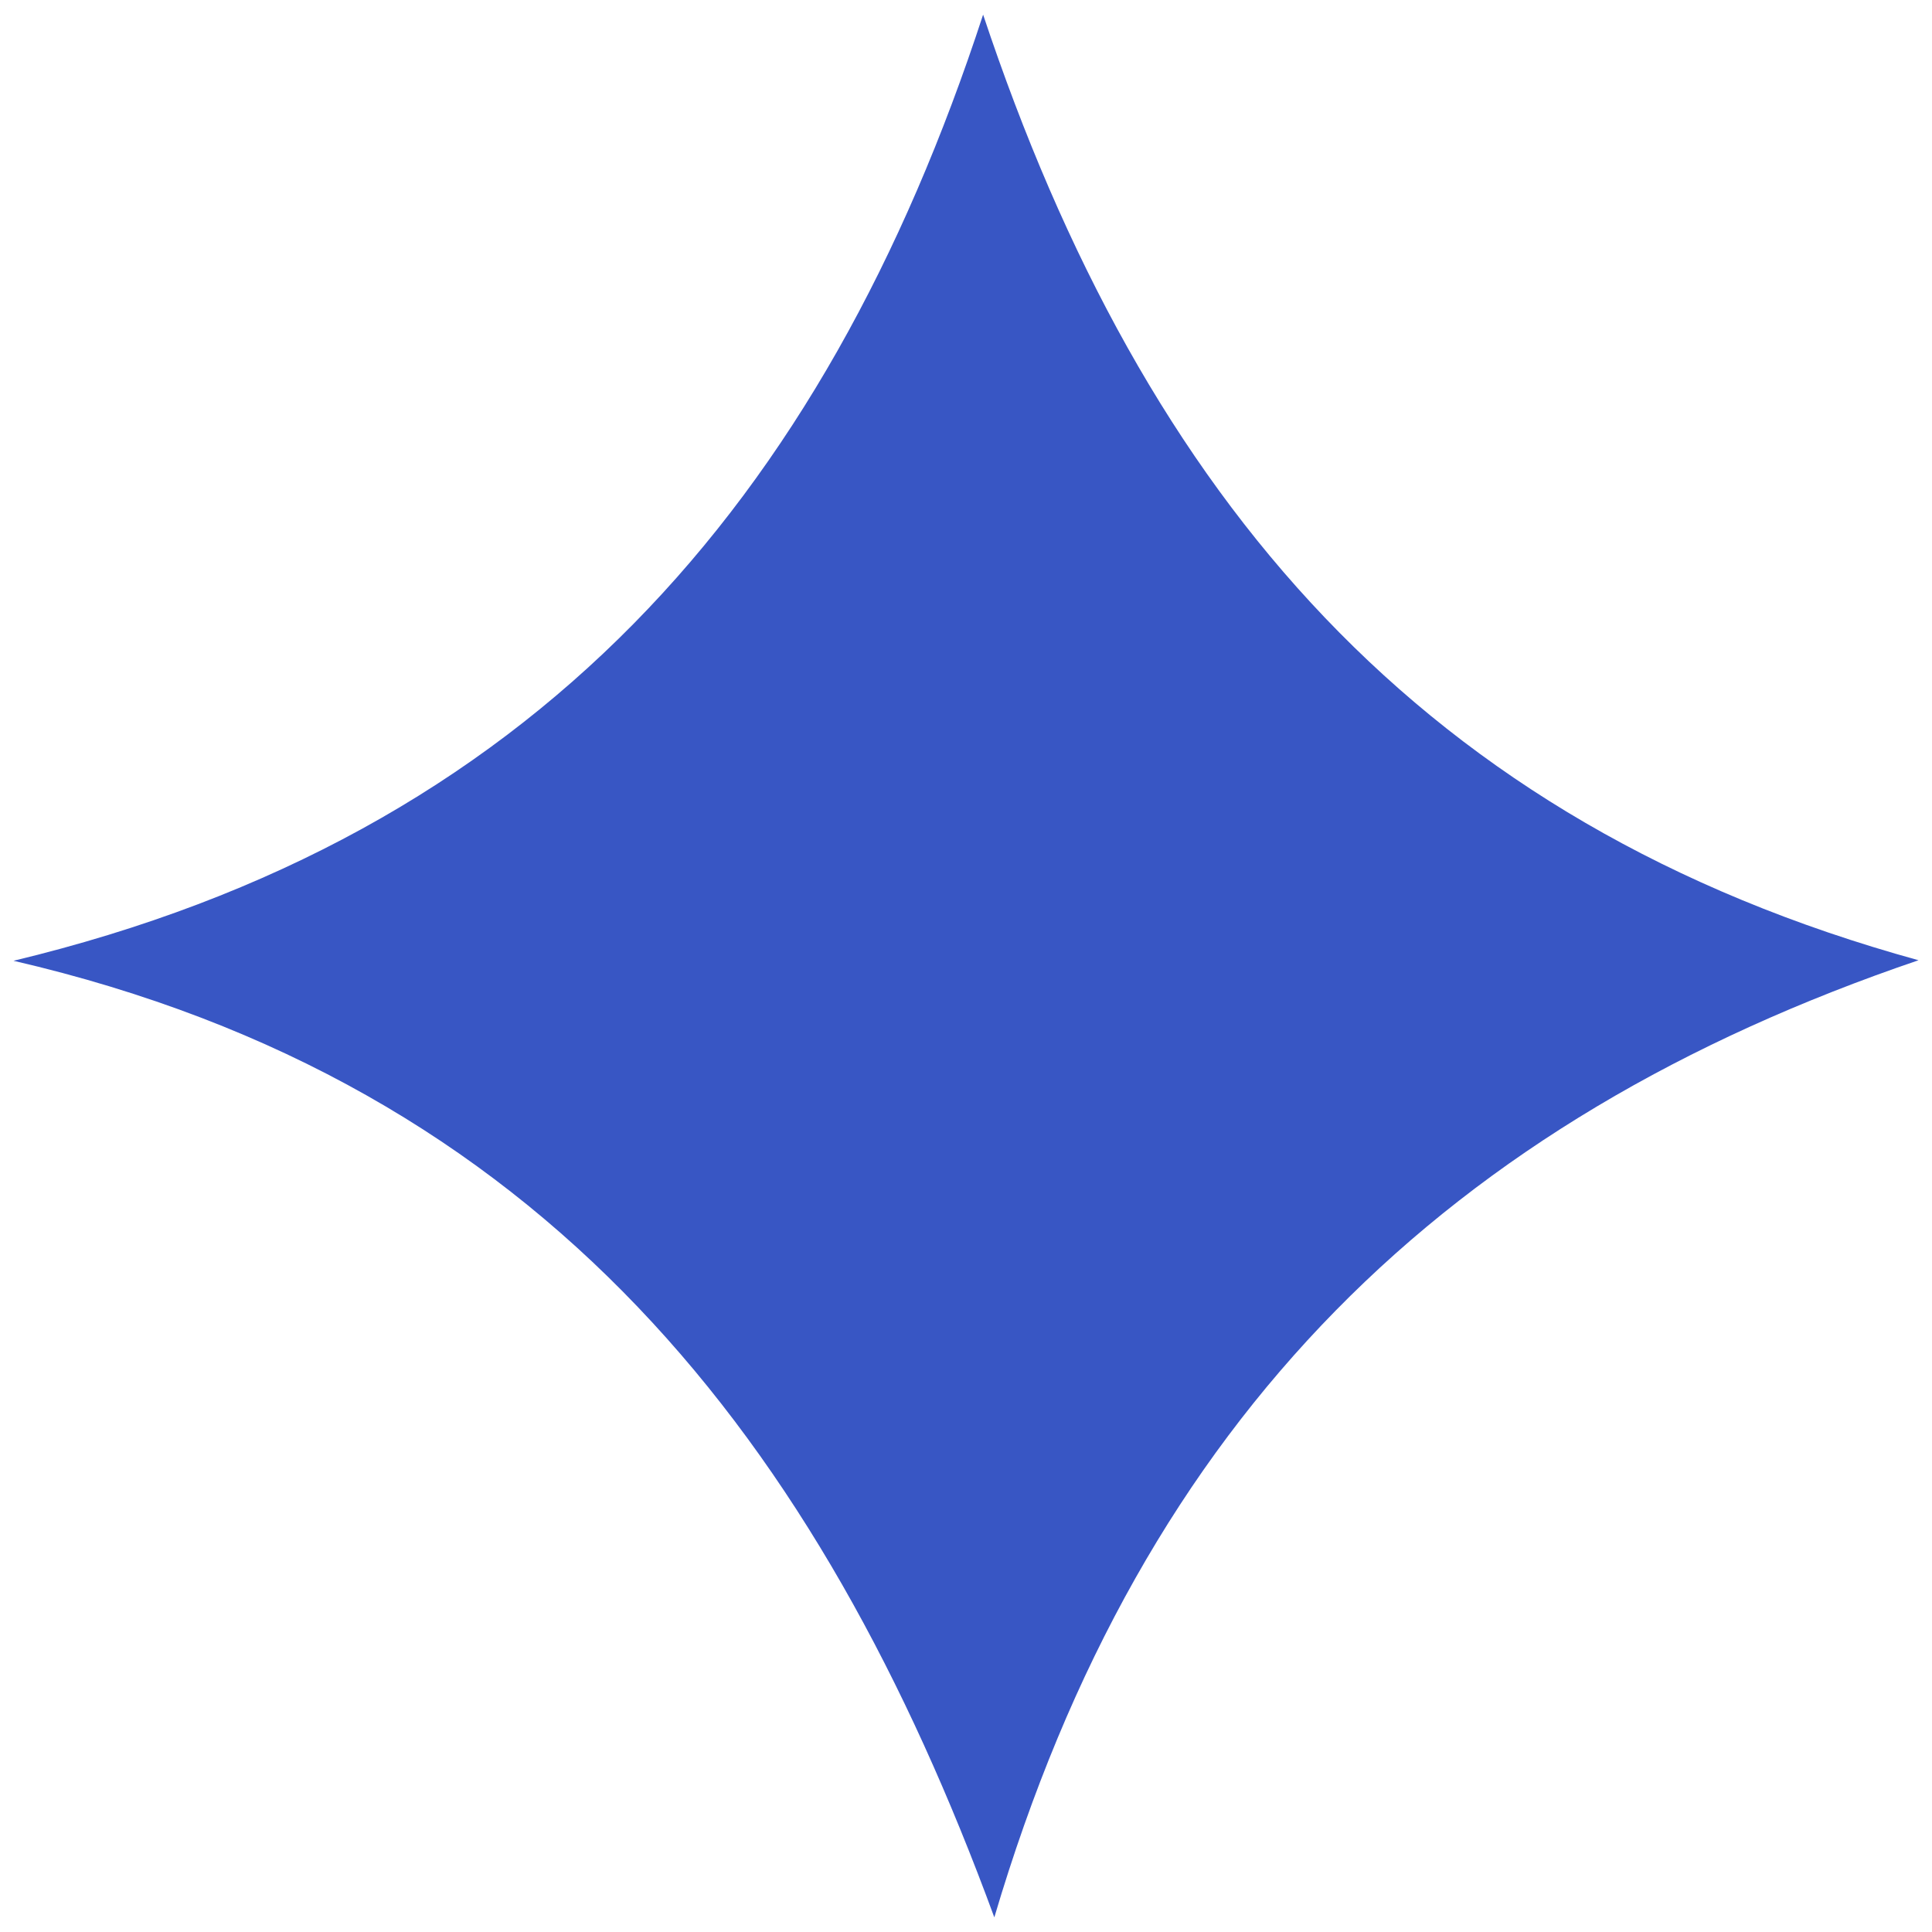 <?xml version="1.0" encoding="UTF-8"?>
<svg id="Layer_1" data-name="Layer 1" xmlns="http://www.w3.org/2000/svg" viewBox="0 0 500 500">
  <defs>
    <style>
      .cls-1 {
        fill: #3856c4;
        stroke-width: 0px;
      }
    </style>
  </defs>
  <path class="cls-1" d="m3.5,248.65C138.07,216.3,213.17,130.08,254.43,3.79c41.8,125.41,113.48,209.29,242.08,244.72-121.66,41.37-200.74,117.73-239.18,247.7-45.18-123.03-116.3-215.73-253.83-247.56Z"/>
</svg>